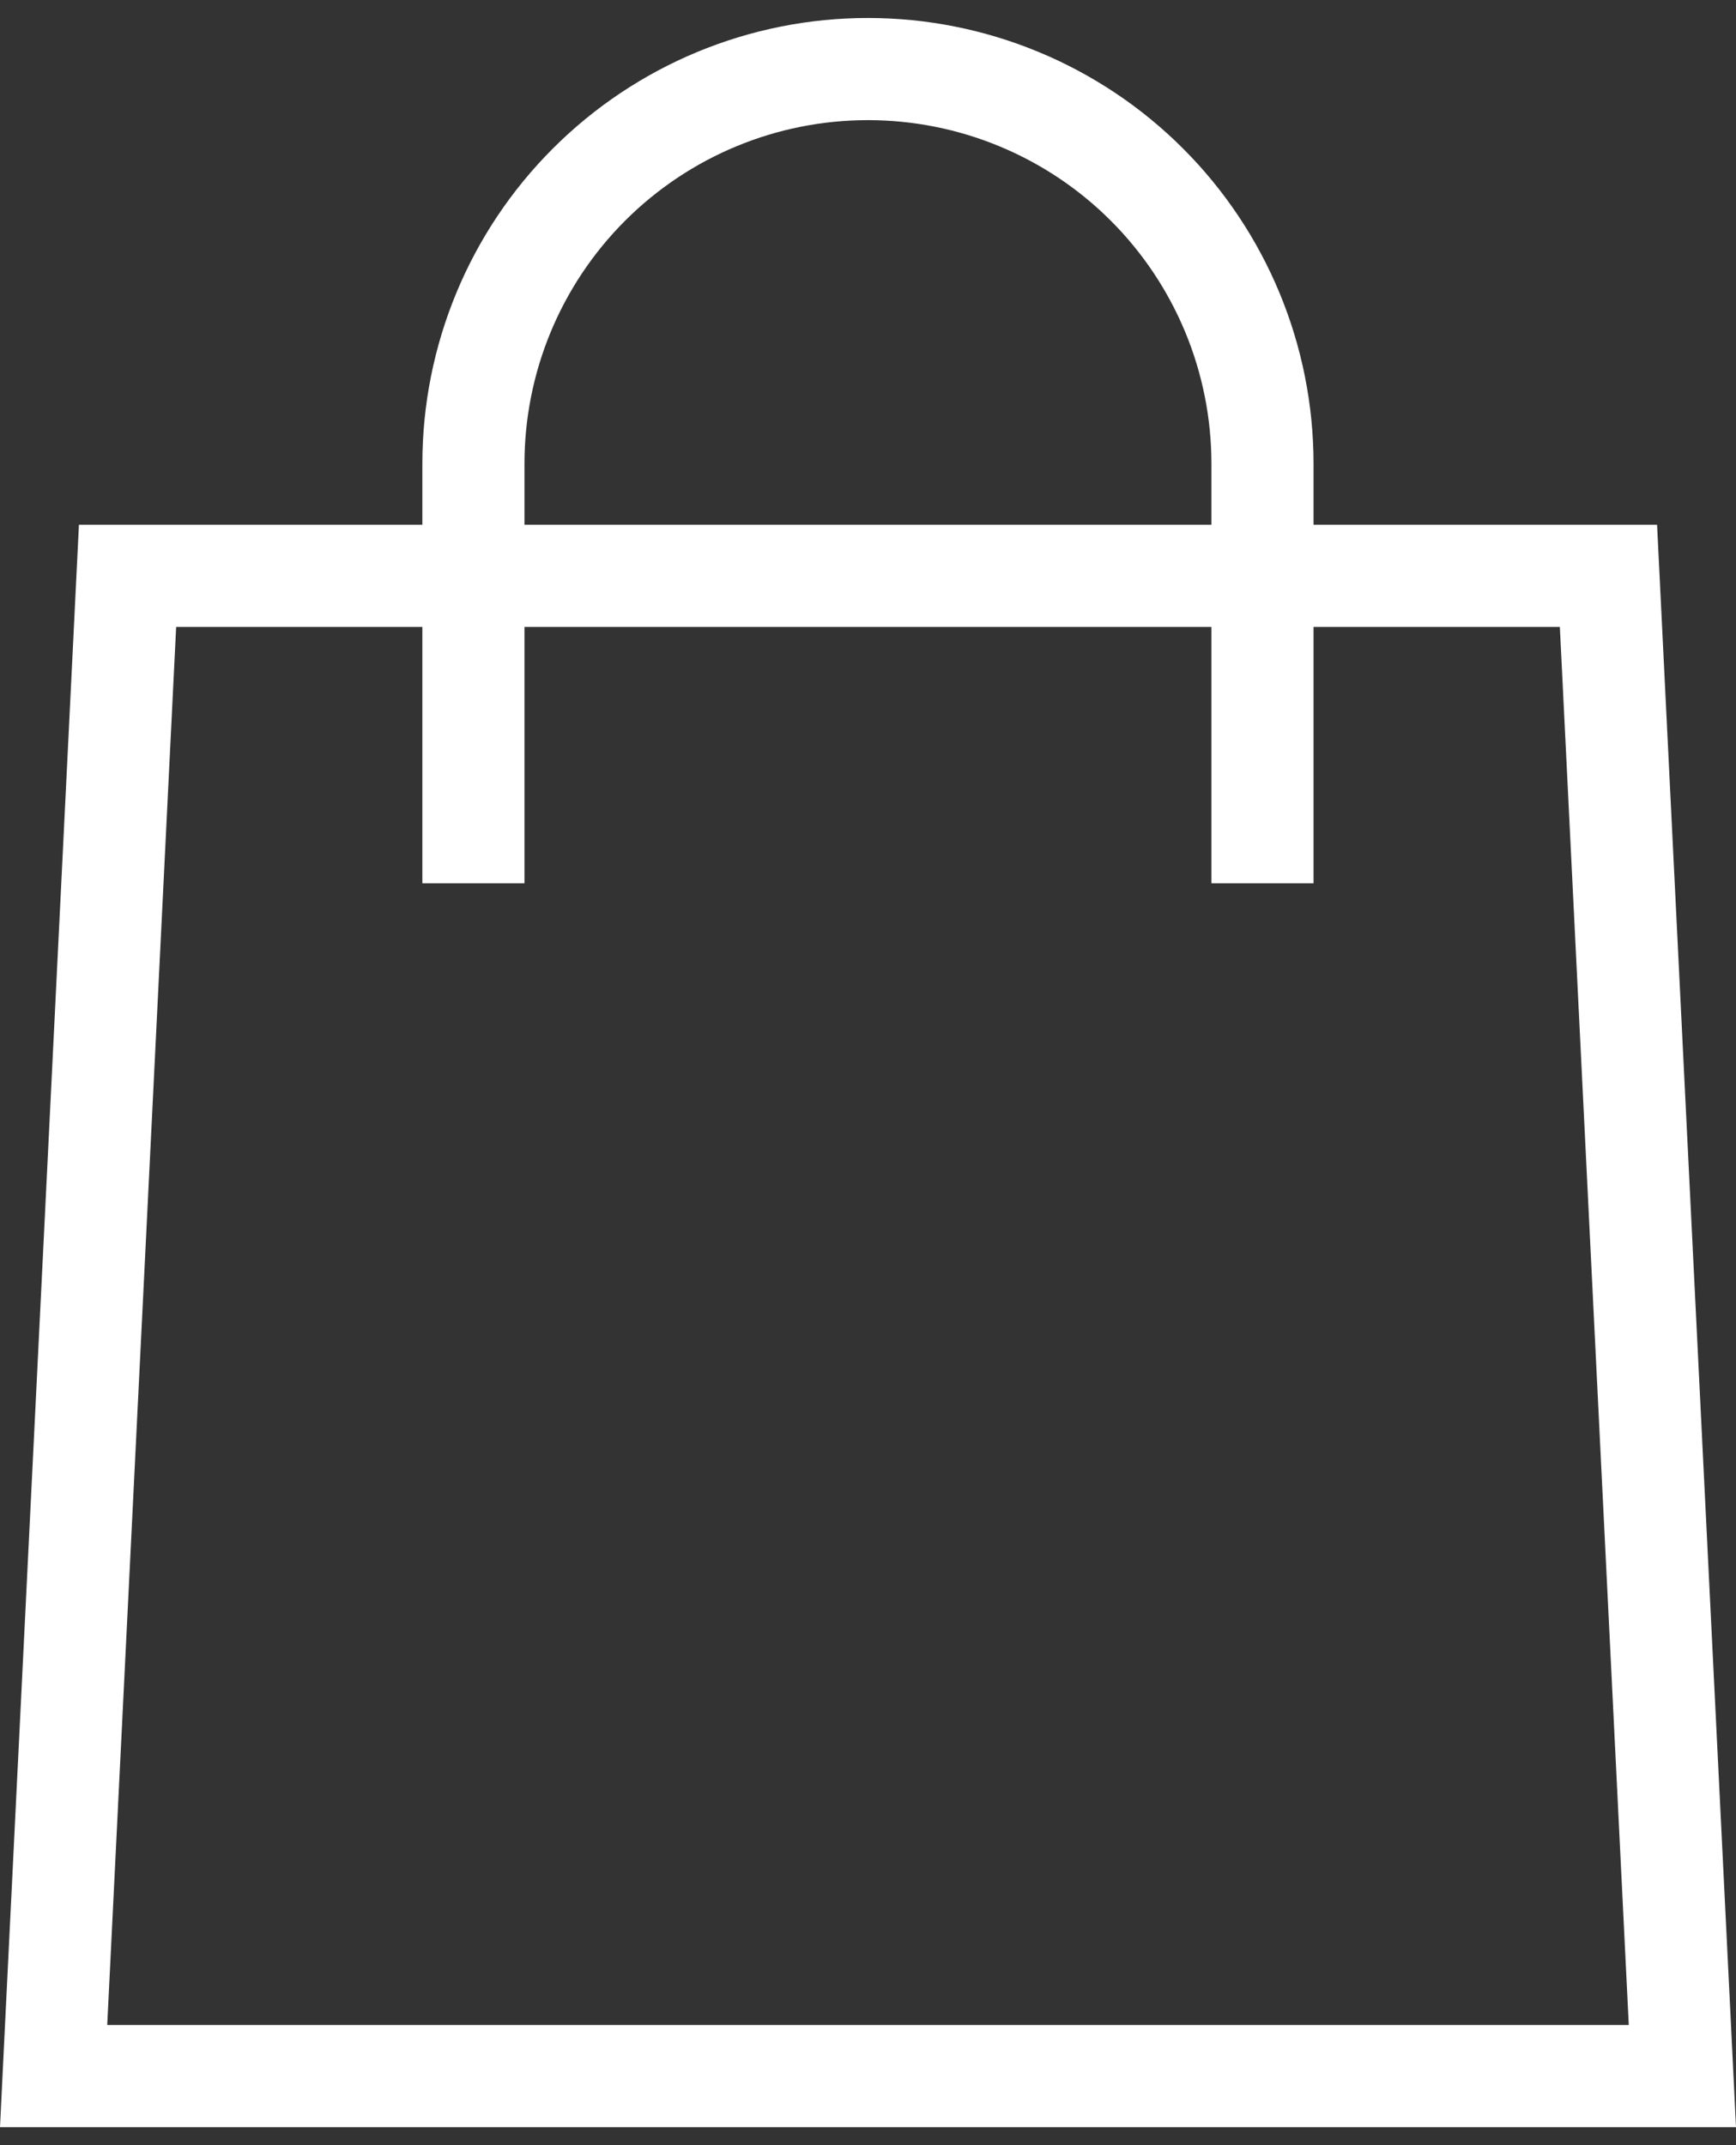 <svg width="17" height="21" viewBox="0 0 17 21" fill="none" xmlns="http://www.w3.org/2000/svg">
<rect x="0" y="0" width="17" height="21" fill="#333333" stroke="none"/>
<path fill-rule="evenodd" clip-rule="evenodd" d="M6.121 2.161C6.752 1.53 7.607 1.176 8.499 1.176C9.391 1.176 10.247 1.53 10.878 2.161C11.509 2.792 11.863 3.647 11.863 4.54V5.137H5.136V4.54C5.136 3.647 5.49 2.792 6.121 2.161ZM4.136 6.137V8.647H5.136V6.137H11.863V8.647H12.863V6.137H15.275L15.95 19.824H1.05L1.725 6.137H4.136ZM4.136 5.137V4.54C4.136 3.382 4.595 2.272 5.414 1.454C6.232 0.636 7.342 0.176 8.499 0.176C9.657 0.176 10.767 0.636 11.585 1.454C12.403 2.272 12.863 3.382 12.863 4.54V5.137H16.227L16.951 19.824L17 20.824H15.999H1.001H0L0.049 19.824L0.773 5.137H4.136Z" fill="white"/>
</svg>
